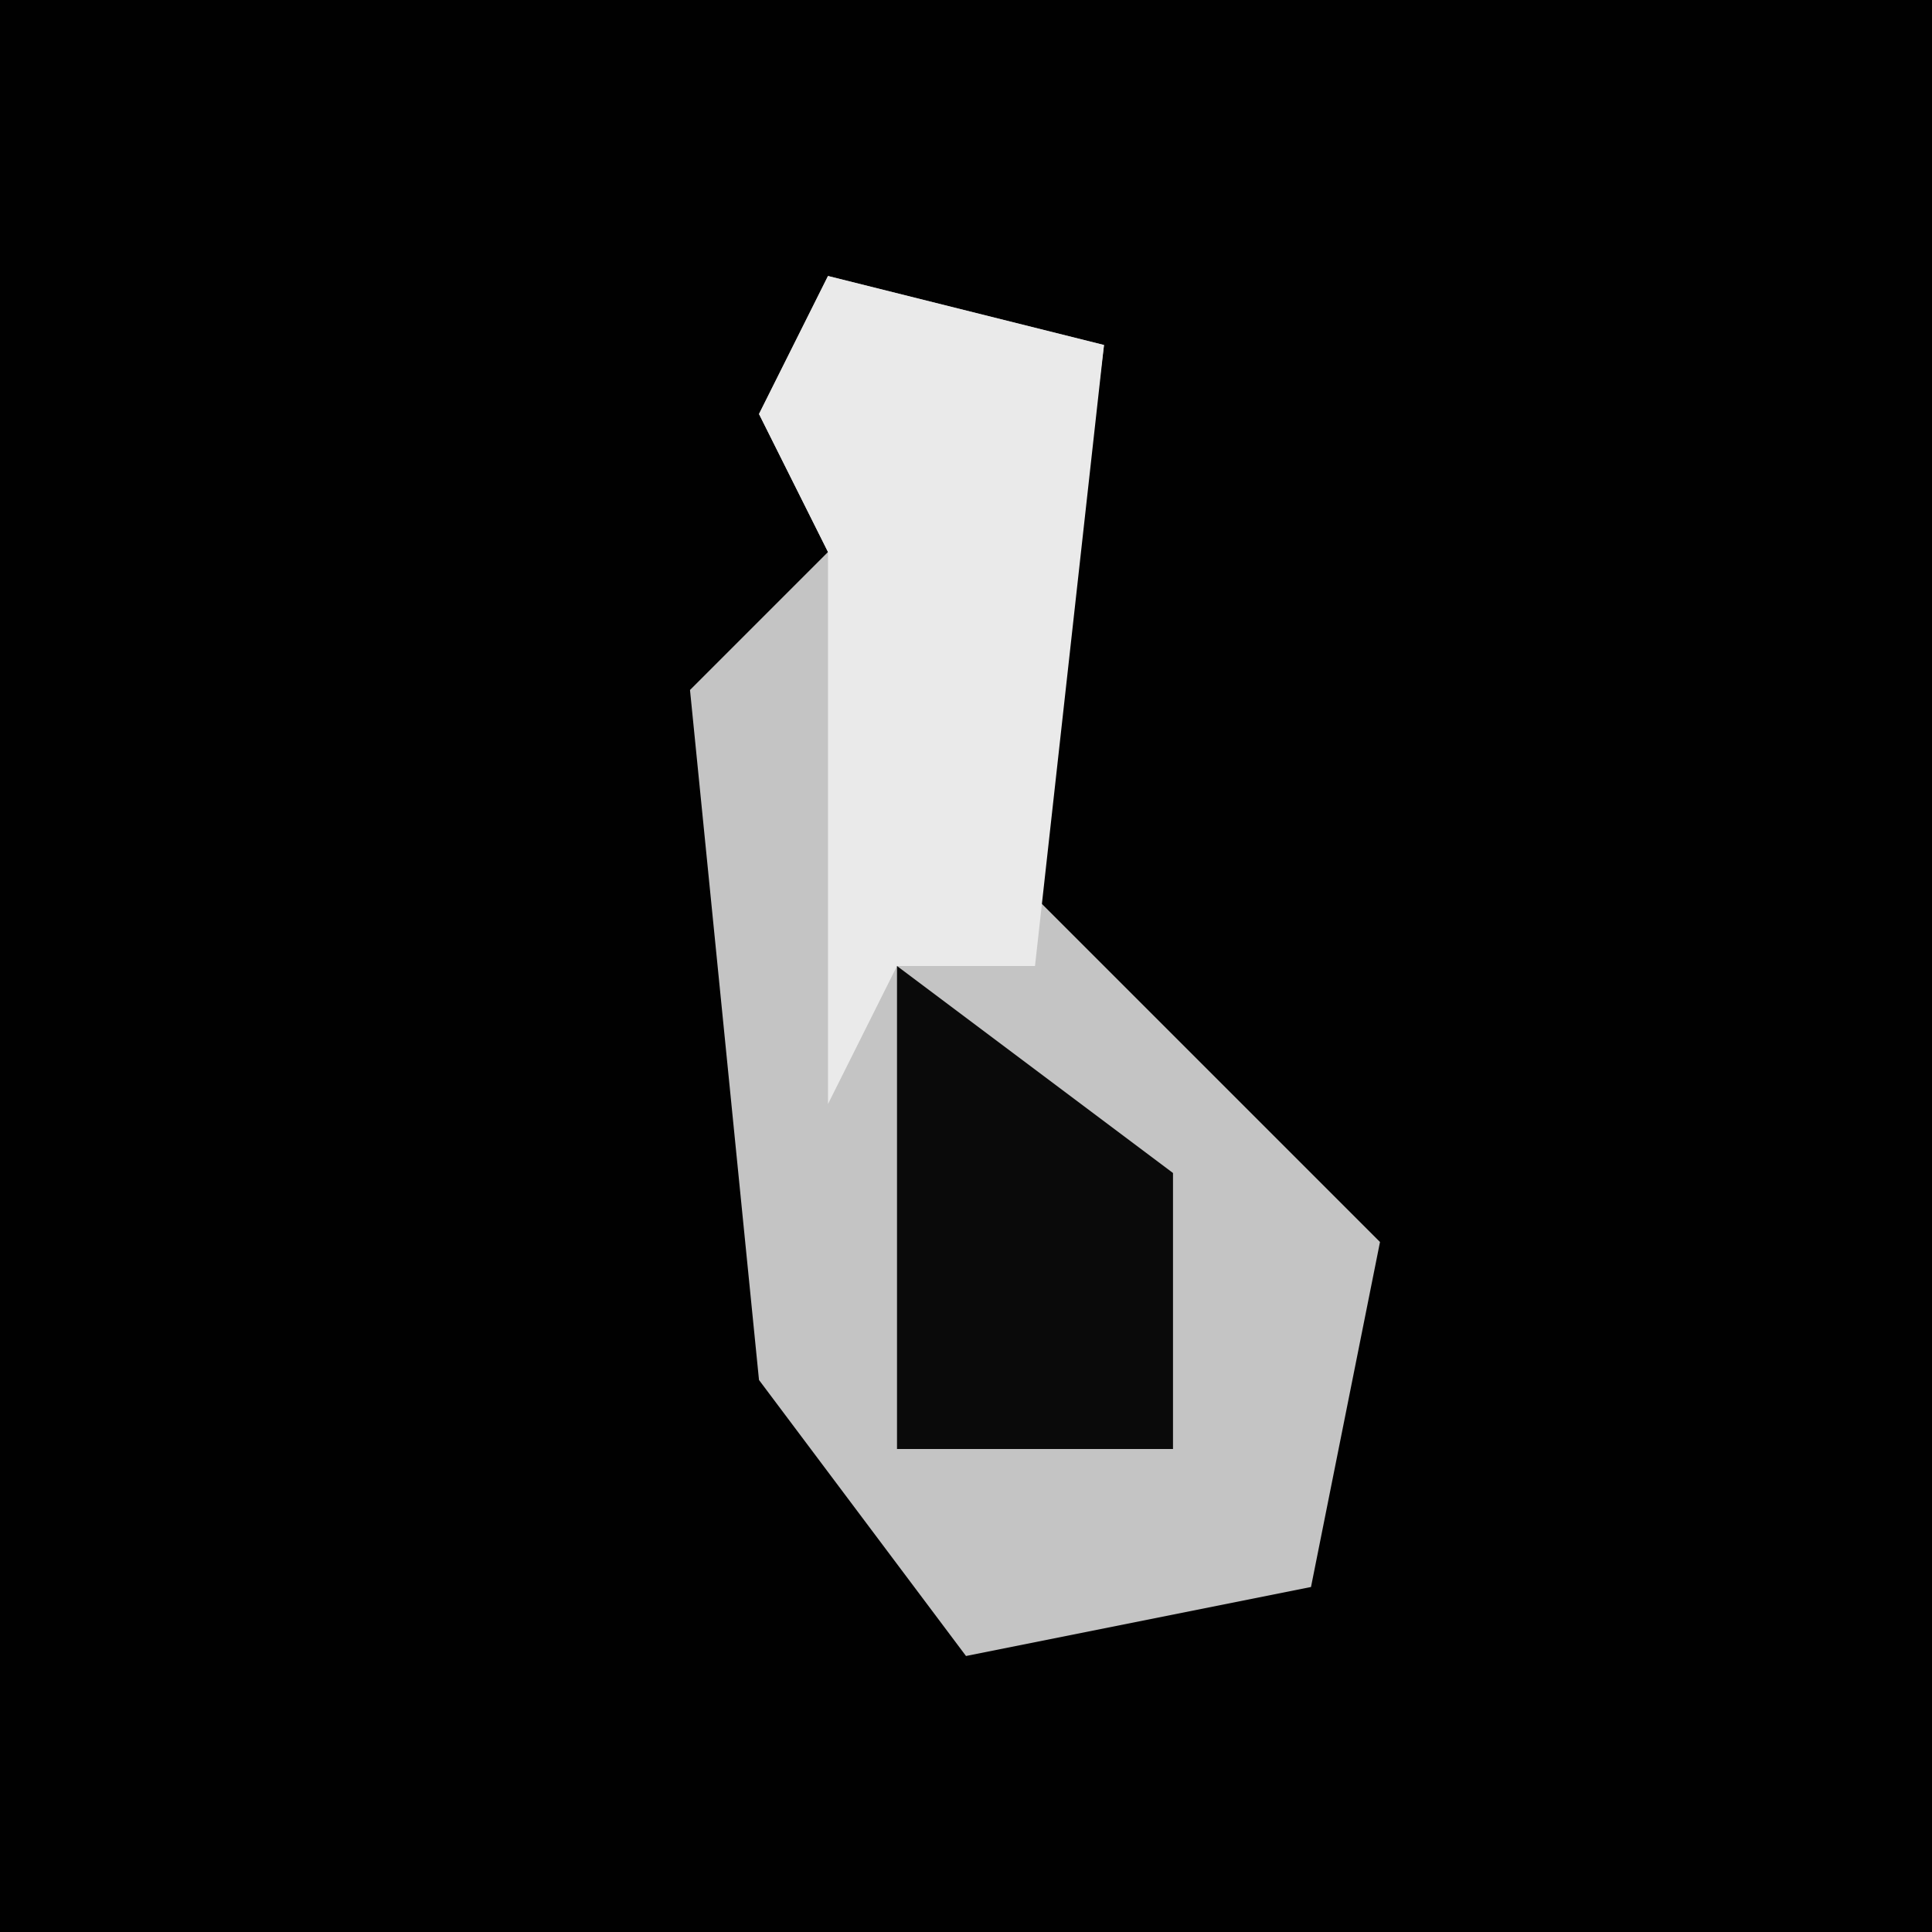 <?xml version="1.0" encoding="UTF-8"?>
<svg version="1.1" xmlns="http://www.w3.org/2000/svg" width="28" height="28">
<path d="M0,0 L28,0 L28,28 L0,28 Z " fill="#010101" transform="translate(0,0)"/>
<path d="M0,0 L4,1 L3,9 L8,14 L7,19 L2,20 L-1,16 L-2,6 L0,4 L-1,2 Z " fill="#C4C4C4" transform="translate(12,4)"/>
<path d="M0,0 L4,1 L3,10 L1,10 L0,12 L0,4 L-1,2 Z " fill="#EAEAEA" transform="translate(12,4)"/>
<path d="M0,0 L4,3 L4,7 L0,7 Z " fill="#0A0A0A" transform="translate(13,14)"/>
</svg>
